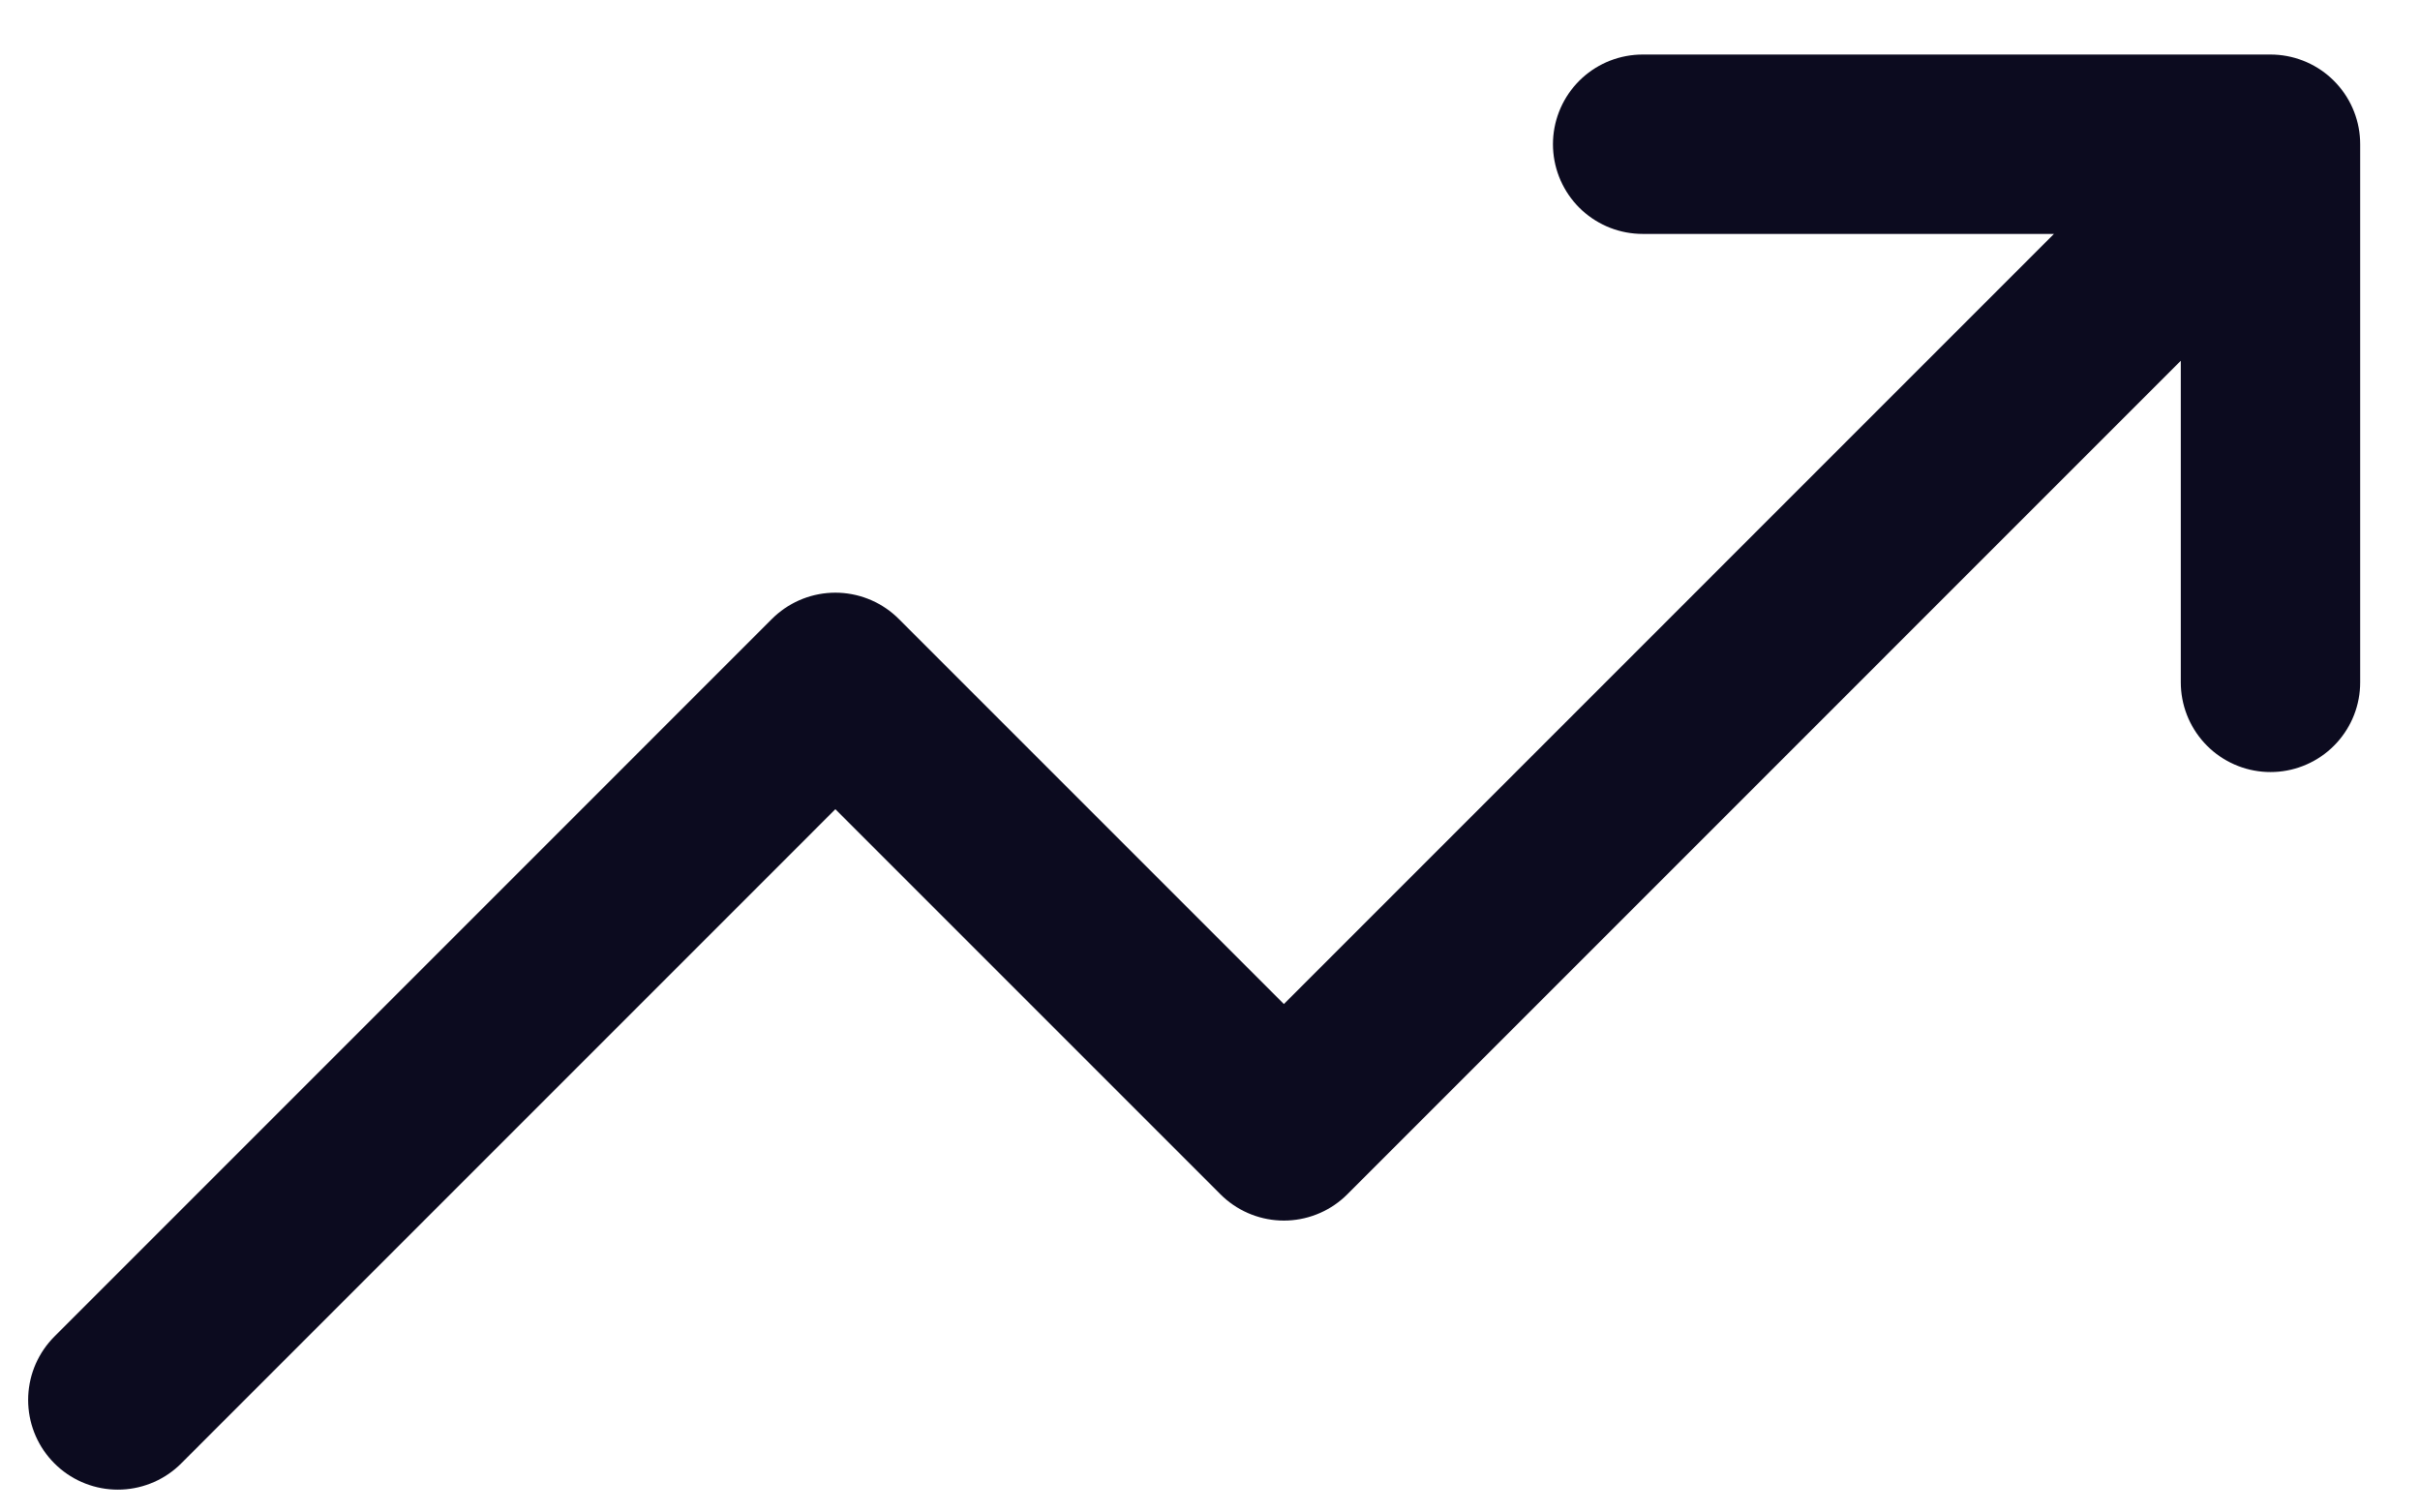 <svg width="32" height="20" viewBox="0 0 32 20" fill="none" xmlns="http://www.w3.org/2000/svg">
<path d="M1.558 18.512L11.046 9.023L16.977 14.954L30.023 1.907M30.023 1.907H21.721M30.023 1.907V9.023" stroke="#0C0B1F" stroke-width="2.372" stroke-linecap="round" stroke-linejoin="round"/>
</svg>
